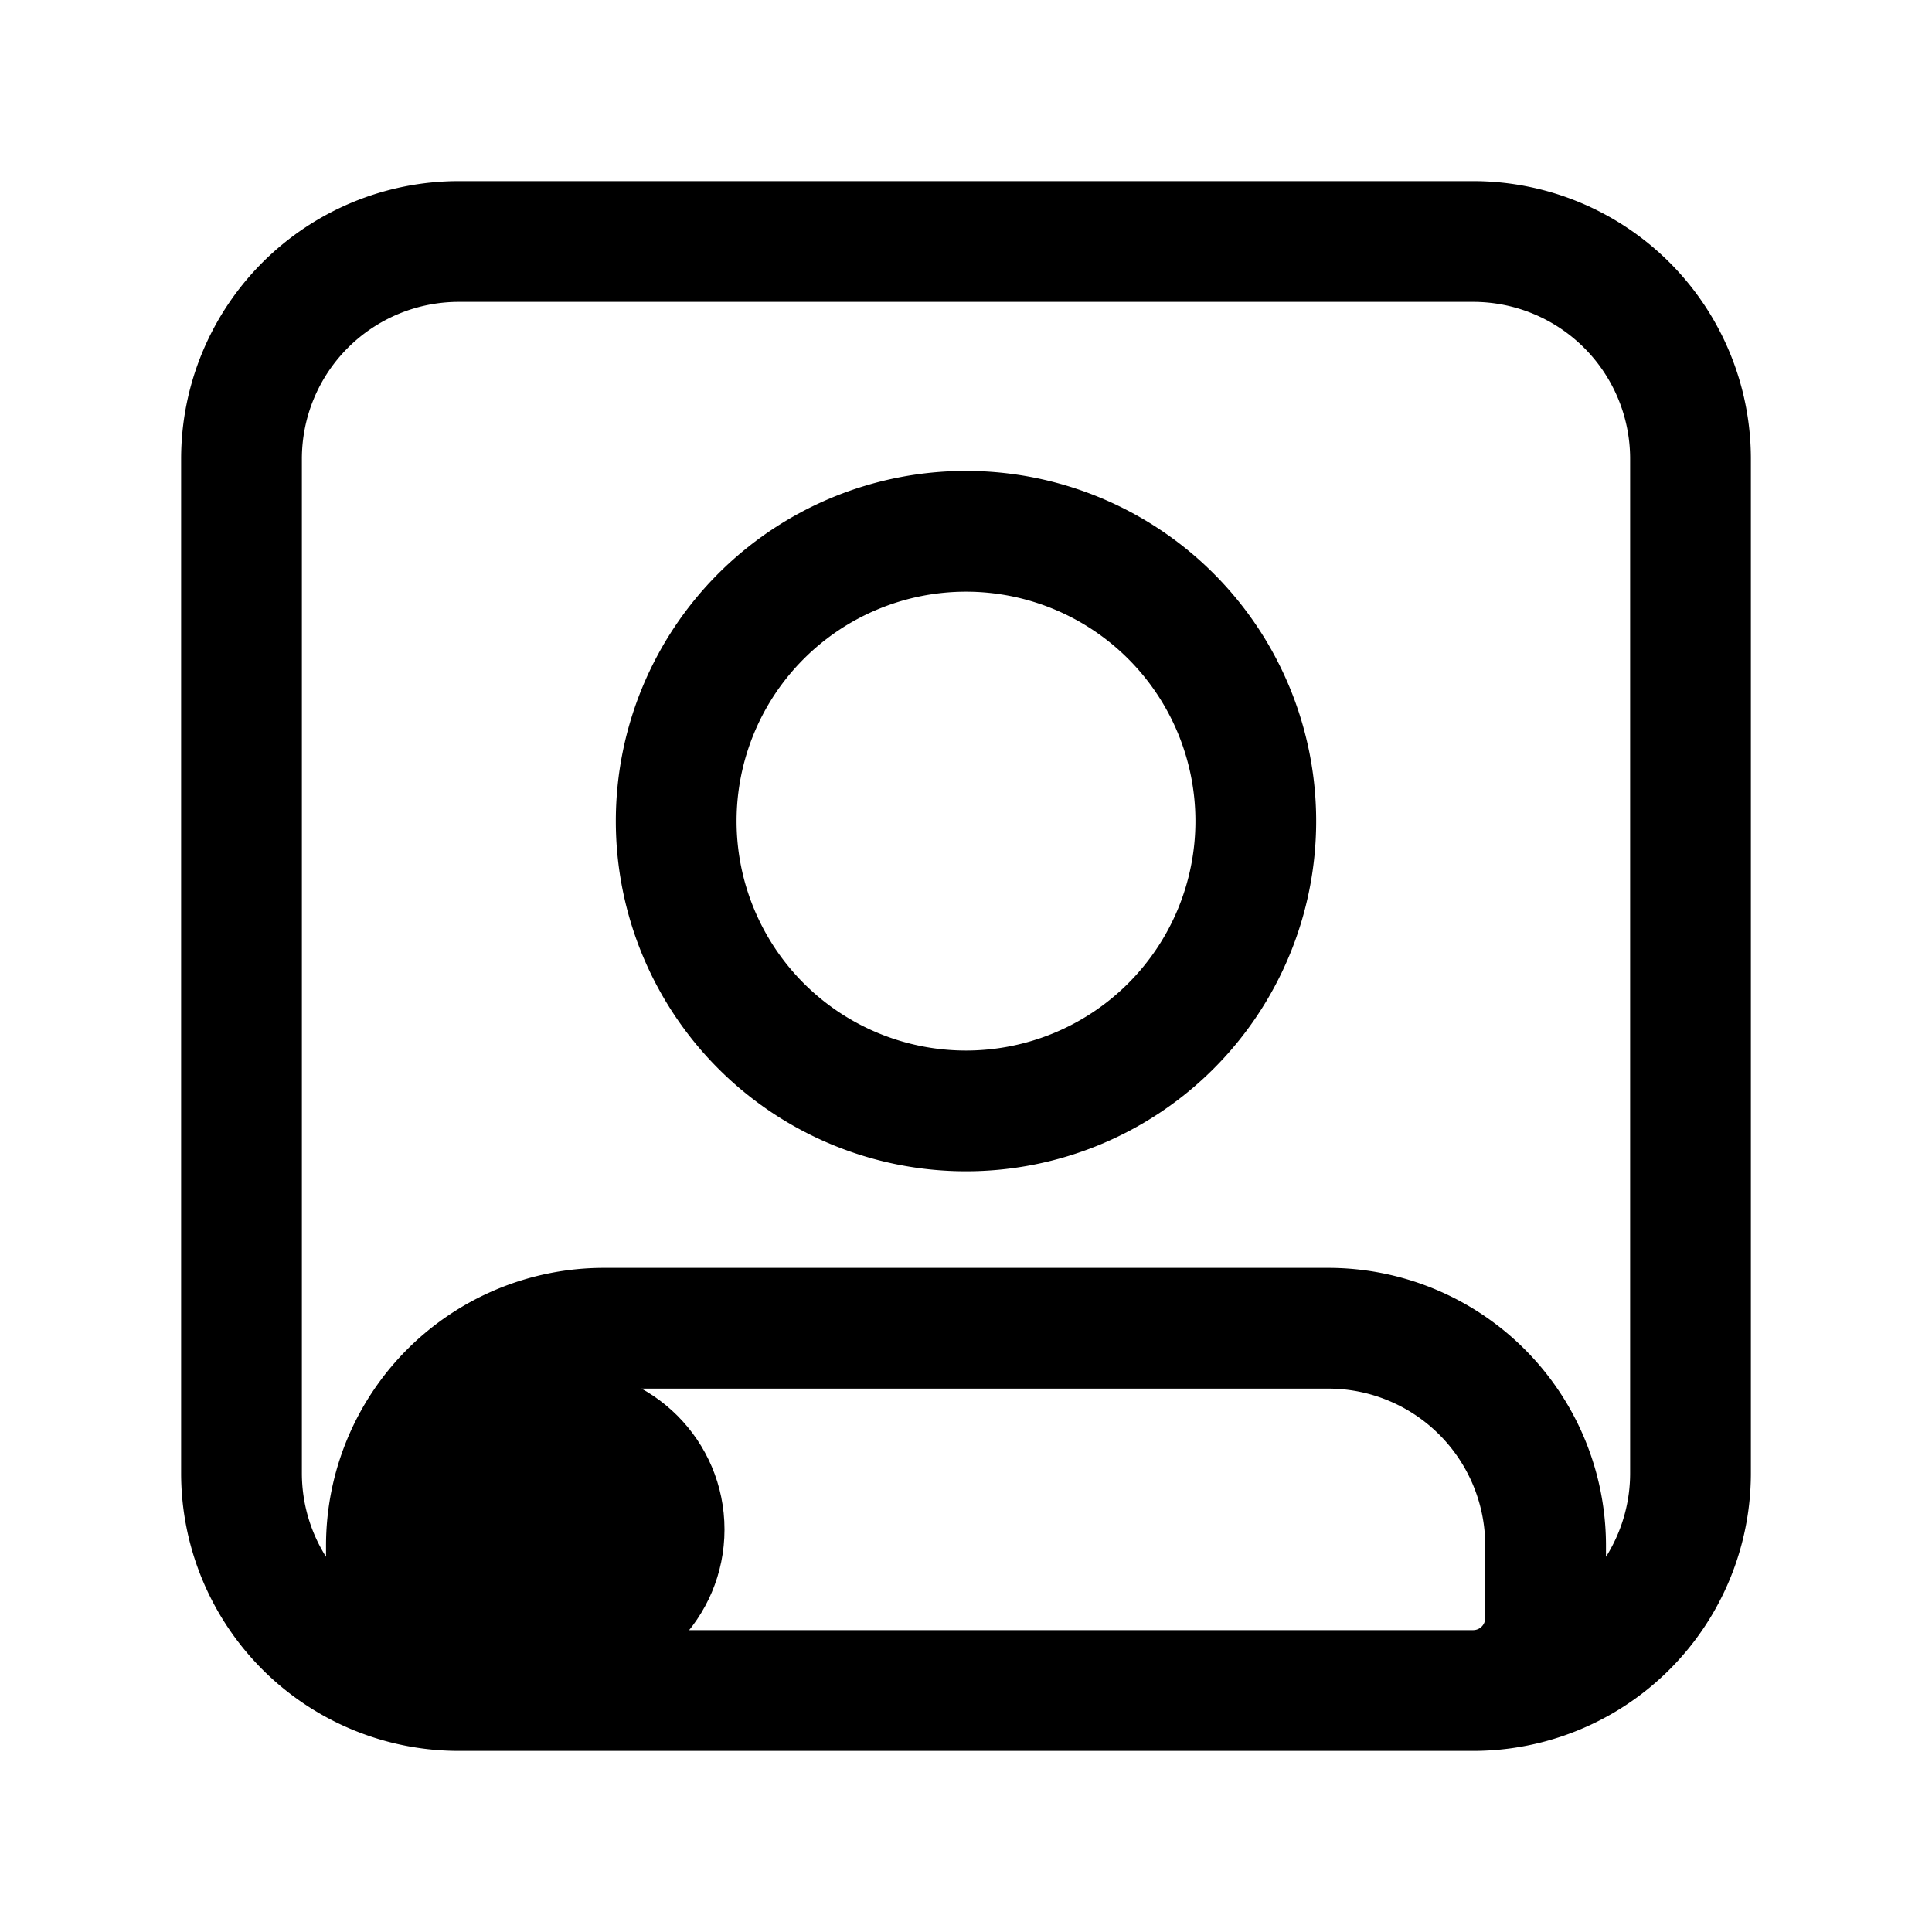 <svg xmlns="http://www.w3.org/2000/svg" width="24" height="24" fill="none" viewBox="0 0 24 24">
  <circle cx="7" cy="19" r="2" fill="color(display-p3 .769 .894 .337)"/>
  <path stroke="#000" stroke-width="1.5" d="M18.3 21H5.7m12.6 0a.9.9 0 0 0 .9-.9v-.9a2.7 2.7 0 0 0-2.7-2.7h-9a2.7 2.7 0 0 0-2.7 2.7v.9a.9.9 0 0 0 .9.9m12.6 0a2.7 2.7 0 0 0 2.7-2.7V5.7A2.7 2.7 0 0 0 18.3 3H5.7A2.7 2.7 0 0 0 3 5.7v12.6A2.7 2.7 0 0 0 5.7 21m9.9-10.8a3.6 3.6 0 1 1-7.2 0 3.6 3.6 0 0 1 7.2 0Z"/>
</svg>
